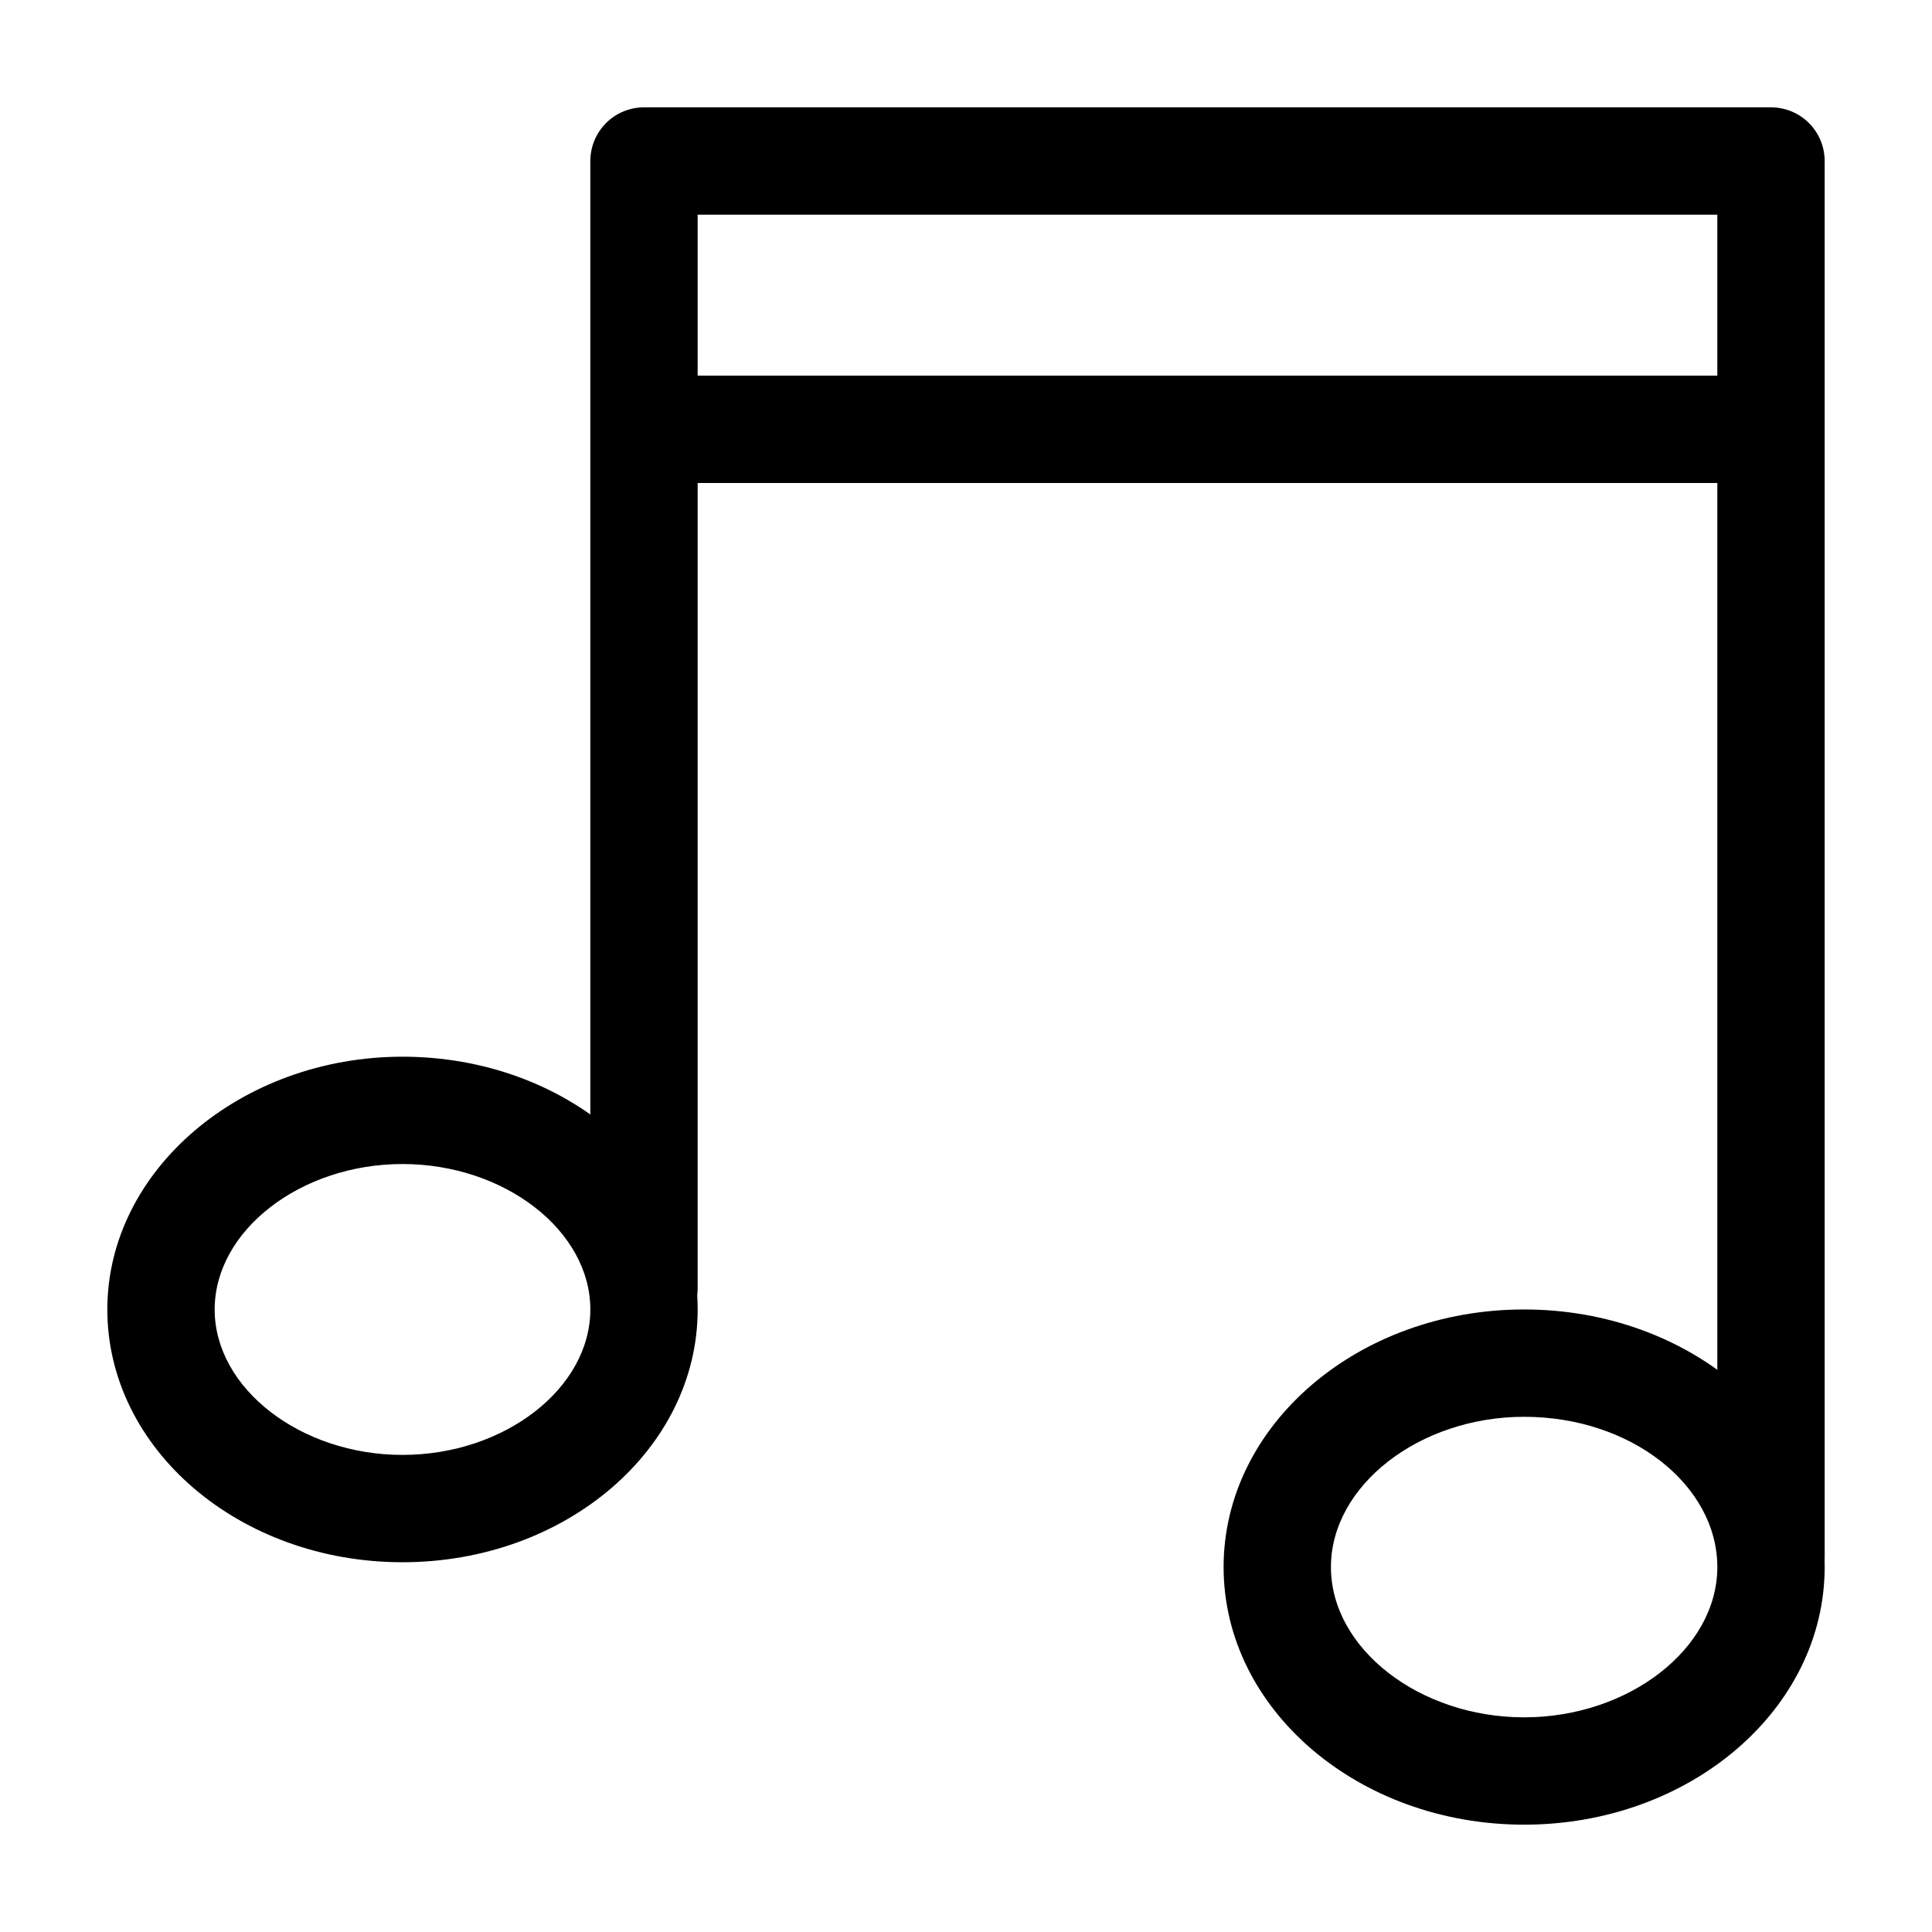 <svg id="Standart_Icons_1" xmlns="http://www.w3.org/2000/svg" viewBox="0 0 36 36"><defs><style>.cls-1,.cls-2{fill:none;stroke:#000;stroke-width:2px;}.cls-1{stroke-linecap:round;stroke-linejoin:round;}.cls-2{stroke-miterlimit:10;}</style></defs><title>Musisch-ästhetische Bildung</title><polyline class="cls-1" points="33 29 33 3 12 3 12 24"/><line class="cls-2" x1="33" y1="8" x2="12" y2="8"/><path d="M7.5,21.69c1.9,0,3.5,1.24,3.5,2.71s-1.6,2.71-3.5,2.71S4,25.87,4,24.4s1.6-2.71,3.5-2.71m0-2c-3,0-5.5,2.11-5.5,4.71s2.46,4.71,5.5,4.71S13,27,13,24.4s-2.46-4.71-5.5-4.71Z"/><path d="M28.4,26.4c2,0,3.6,1.28,3.6,2.8S30.35,32,28.4,32s-3.6-1.28-3.6-2.8,1.65-2.8,3.6-2.8m0-2c-3.09,0-5.6,2.15-5.6,4.8S25.31,34,28.4,34,34,31.85,34,29.2s-2.51-4.8-5.6-4.8Z"/></svg>